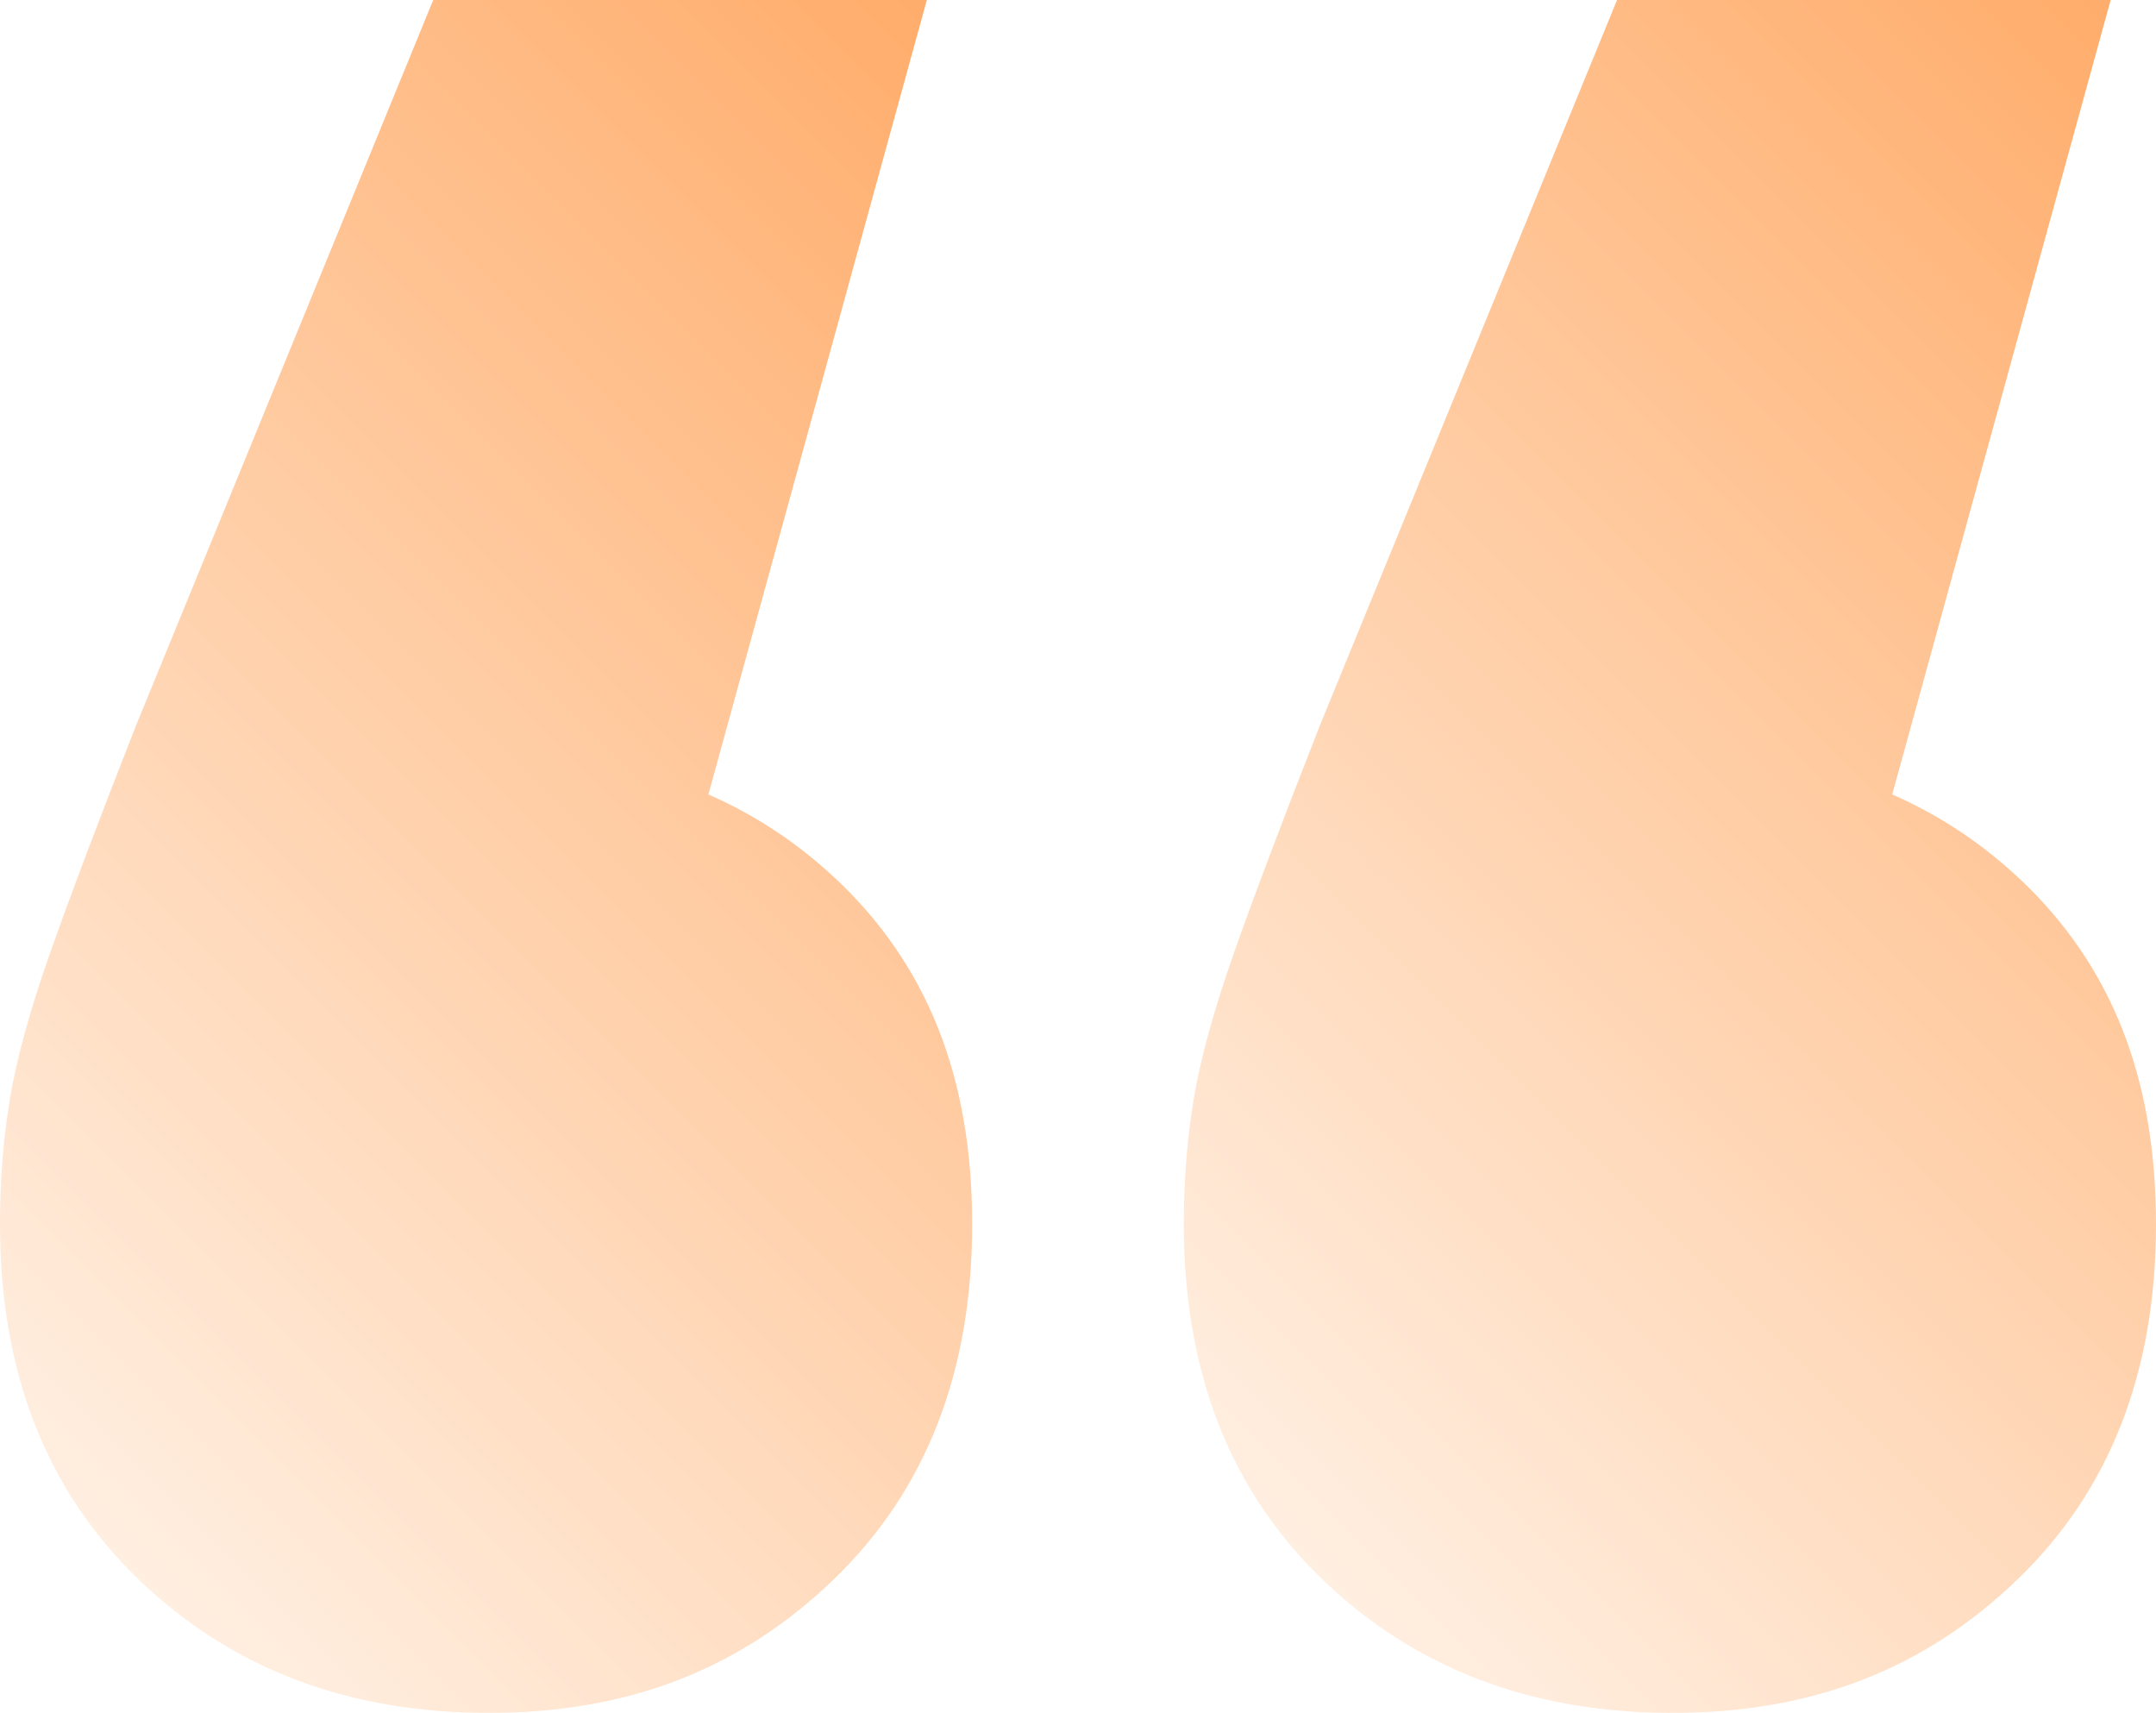 <?xml version="1.0" encoding="UTF-8"?>
<svg id="Layer_2" data-name="Layer 2" xmlns="http://www.w3.org/2000/svg" xmlns:xlink="http://www.w3.org/1999/xlink" viewBox="0 0 184.98 146.94">
  <defs>
    <style>
      .cls-1 {
        fill: url(#linear-gradient);
      }

      .cls-2 {
        fill: url(#linear-gradient-2);
      }

      .cls-3 {
        opacity: .58;
      }
    </style>
    <linearGradient id="linear-gradient" x1="-.76" y1="122.86" x2="100.81" y2="21.29" gradientUnits="userSpaceOnUse">
      <stop offset="0" stop-color="#ffe3cb"/>
      <stop offset="1" stop-color="#ff7100"/>
    </linearGradient>
    <linearGradient id="linear-gradient-2" x1="100.81" y1="122.86" x2="202.37" y2="21.29" xlink:href="#linear-gradient"/>
  </defs>
  <g id="Layer_1-2" data-name="Layer 1">
    <g class="cls-3">
      <path class="cls-1" d="M71.74,75.42c-3.25-3.07-6.91-5.49-10.96-7.27L79.52,0H37.17L11.67,62.24c-3.17,8.07-5.62,14.55-7.35,19.45-1.73,4.9-2.88,9.08-3.46,12.53-.58,3.46-.86,7.06-.86,10.8,0,12.68,3.96,22.84,11.89,30.47,7.92,7.64,17.94,11.45,30.04,11.45s21.68-3.82,29.6-11.45c7.92-7.63,11.88-17.79,11.88-30.47s-3.89-22.26-11.67-29.61Z"/>
      <path class="cls-2" d="M173.31,75.42c-3.25-3.07-6.91-5.49-10.96-7.27L181.09,0h-42.35l-25.5,62.24c-3.17,8.07-5.62,14.55-7.35,19.45-1.73,4.9-2.88,9.08-3.46,12.53-.58,3.46-.86,7.06-.86,10.8,0,12.68,3.96,22.84,11.89,30.47,7.92,7.64,17.94,11.45,30.04,11.45s21.68-3.82,29.6-11.45c7.92-7.63,11.88-17.79,11.88-30.47s-3.89-22.26-11.67-29.61Z"/>
    </g>
  </g>
</svg>
